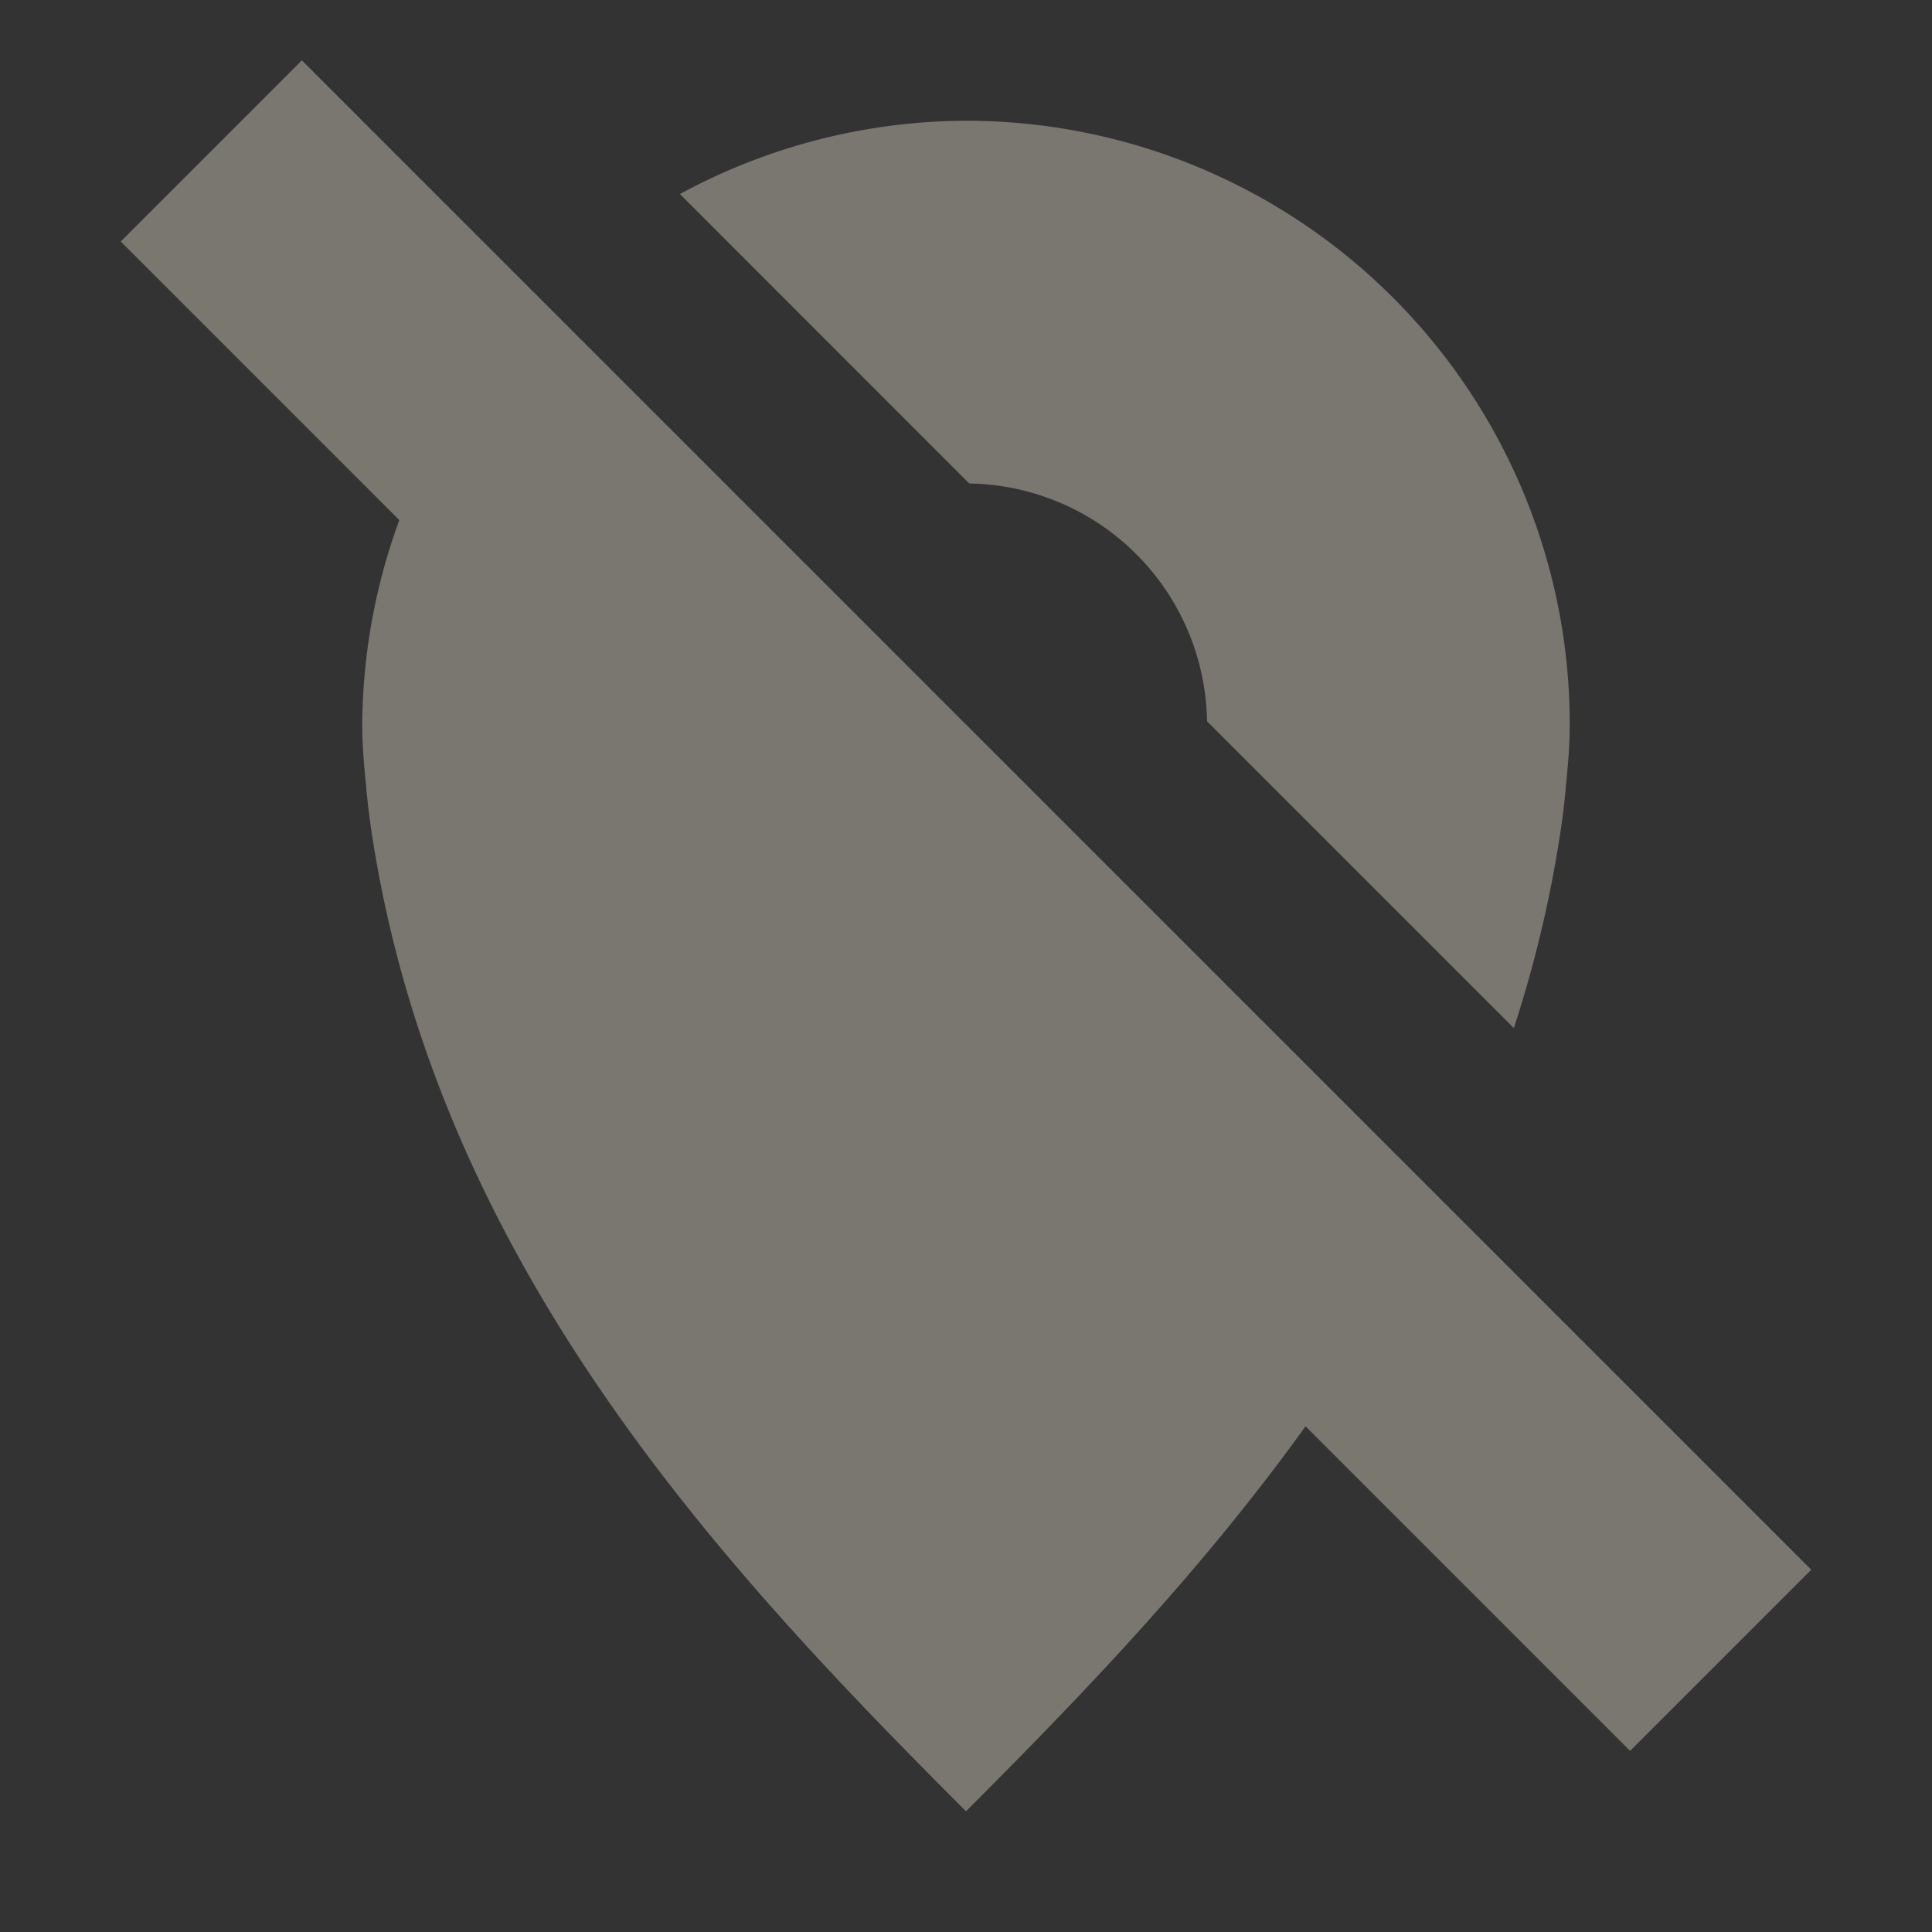 <svg xmlns="http://www.w3.org/2000/svg" width="16" height="16" version="1.1">
 <rect width="100%" height="100%" fill="#333333" stroke="none"/>
 <path style="fill:#fff6e6;opacity:0.35" d="M 2.5 0.5 L 1 2 L 3.307 4.307 A 5 4.999 0 0 0 3 5.998 C 3 6.17 3.014 6.33 3.031 6.498 C 3.045 6.665 3.067 6.834 3.094 6.998 C 3.666 10.51 6 13 8 15 C 8.937 14.063 9.945 13.019 10.812 11.812 L 13.5 14.5 L 15 13 L 13.355 11.355 L 9.434 7.434 L 8.74 6.74 L 8.5 6.5 L 7.5 5.5 L 3.947 1.947 L 2.5 0.5 z M 8 1 A 5 4.999 0 0 0 5.631 1.607 L 8.027 4.004 A 2 2 0 0 1 9.996 5.973 L 10.484 6.461 L 12.537 8.514 C 12.695 8.03 12.82 7.526 12.906 6.998 C 12.933 6.834 12.956 6.665 12.969 6.498 C 12.986 6.33 13 6.17 13 5.998 A 5 4.999 0 0 0 8 1 z"/>
</svg>
